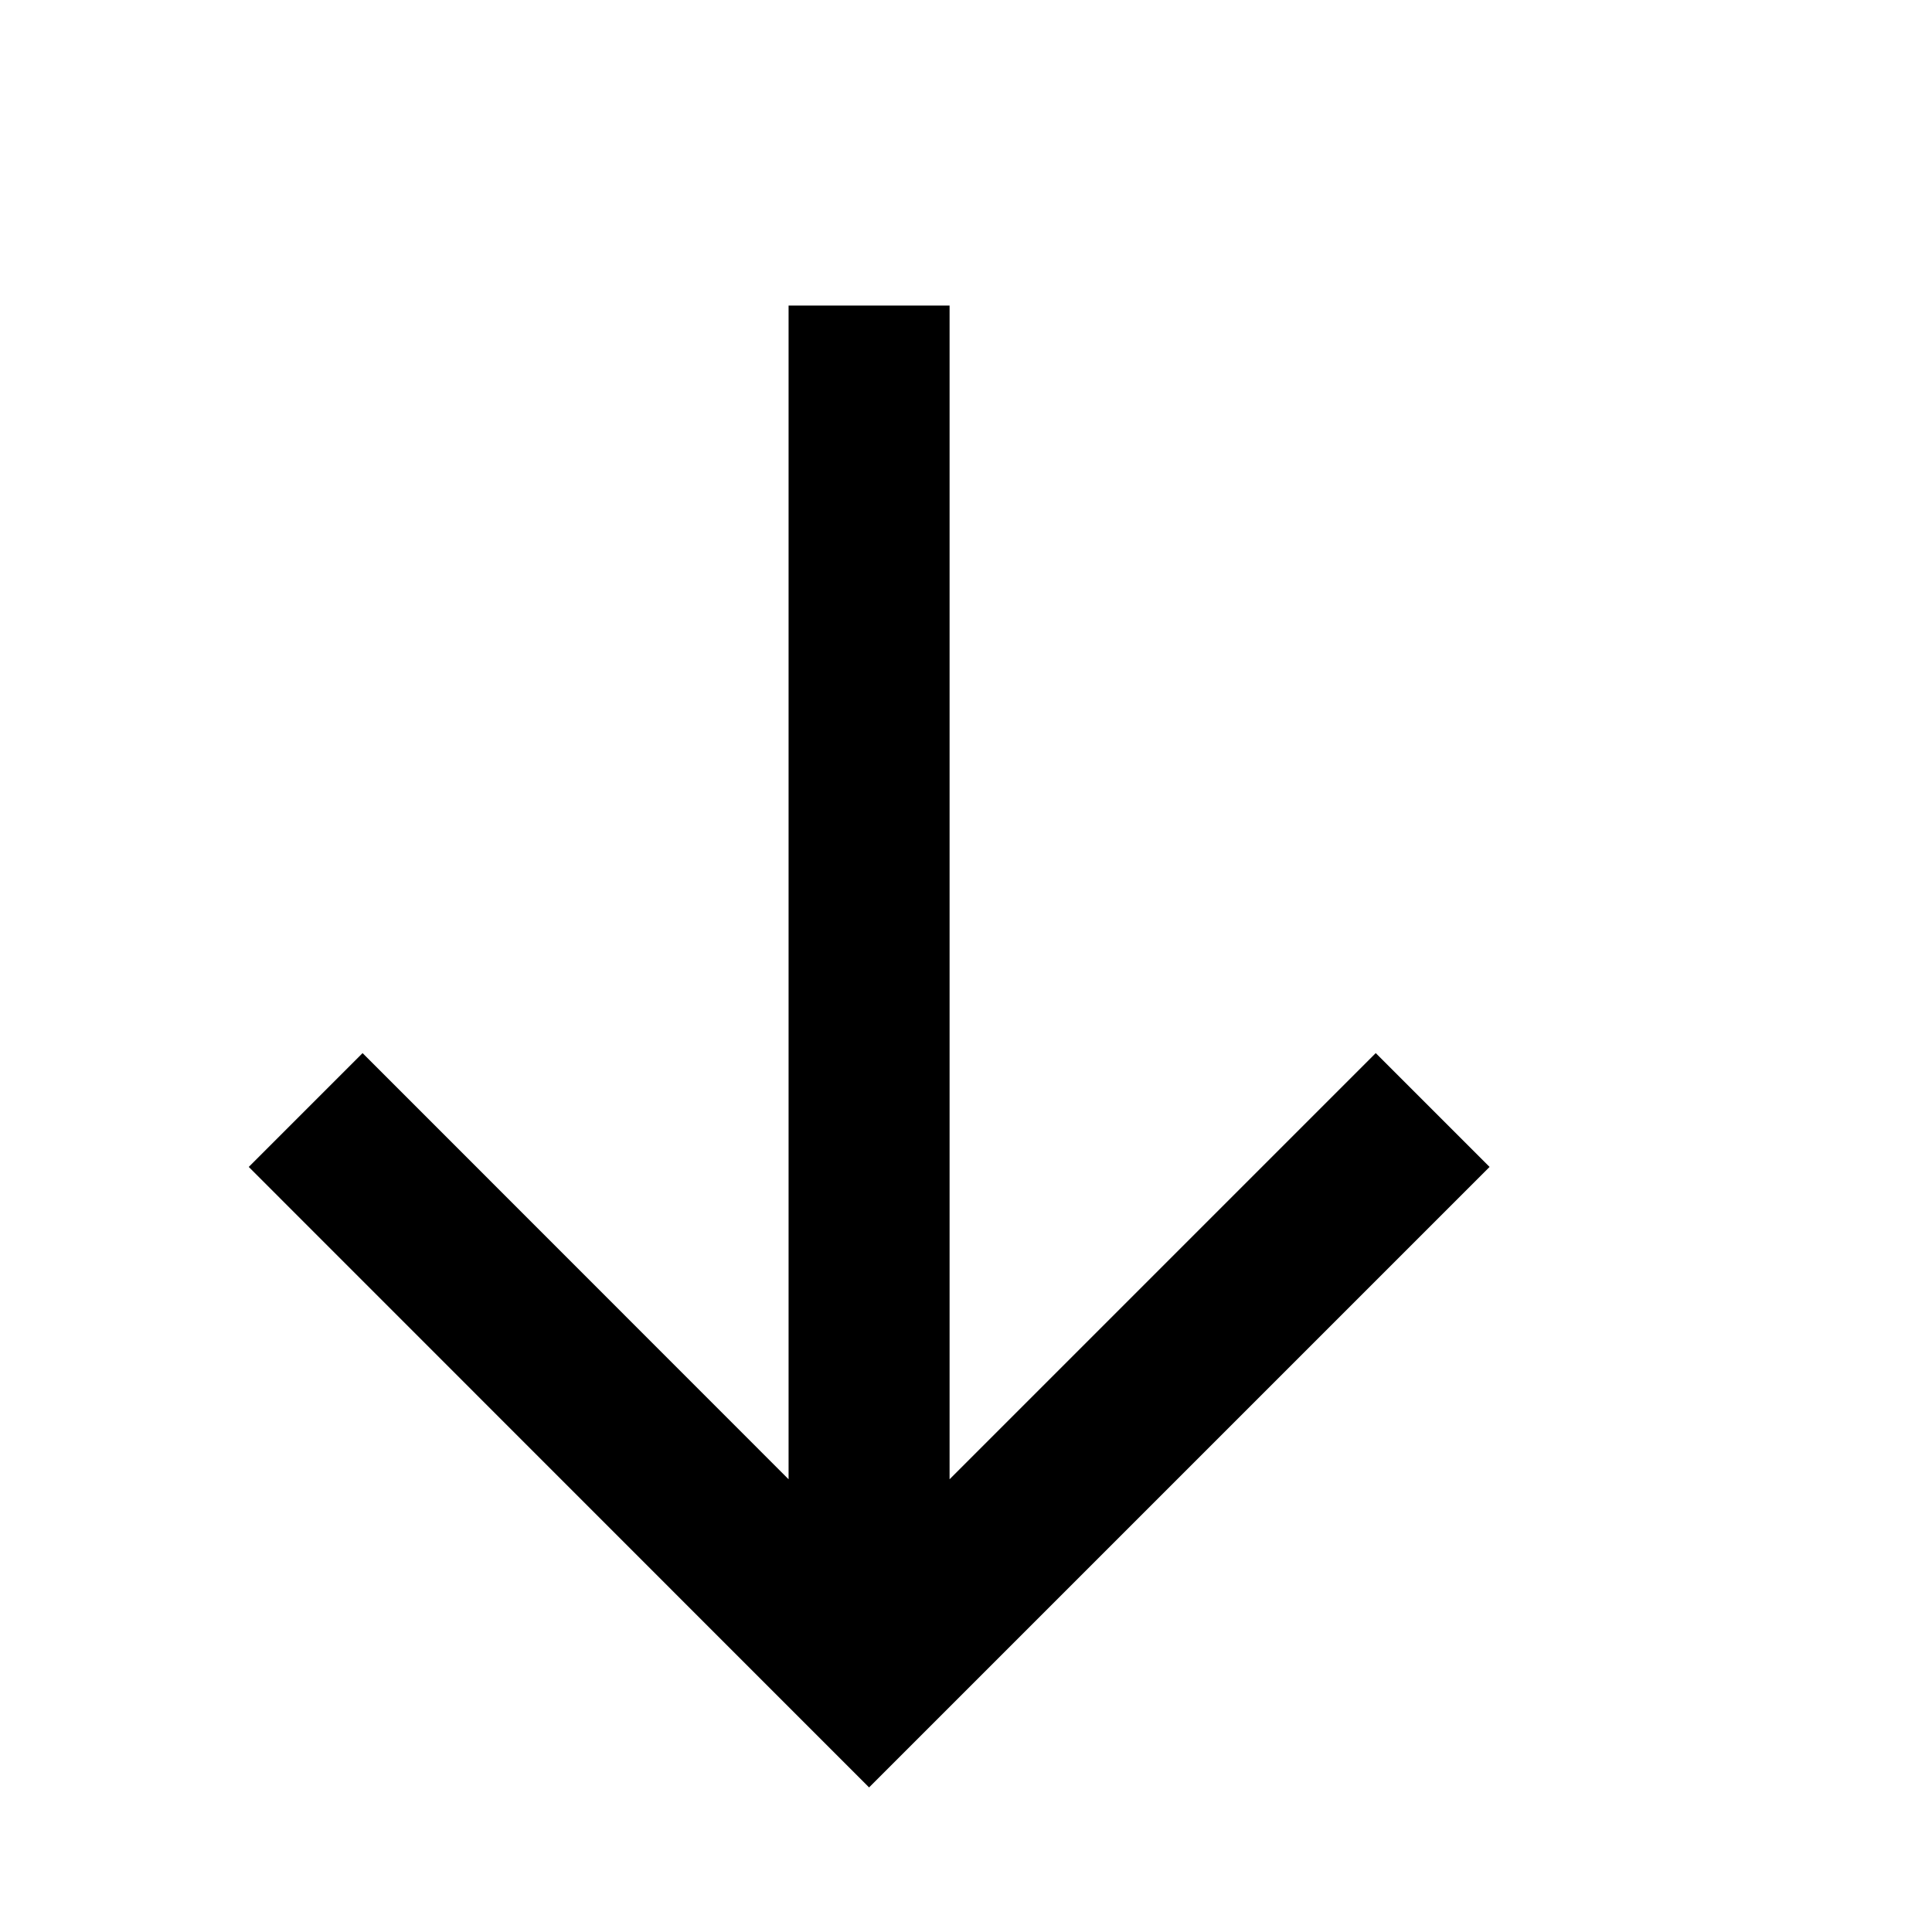 <!-- ##color:mono ##group:direction -->
<svg viewBox="0 0 12 12" xmlns="http://www.w3.org/2000/svg">
  <path
    d="M4.898 9.188L2.252 6.541L1.545 7.248L5.398 11.102L9.252 7.248L8.545 6.541L5.898 9.188V1.898H4.898V9.188Z"
  />
</svg>
